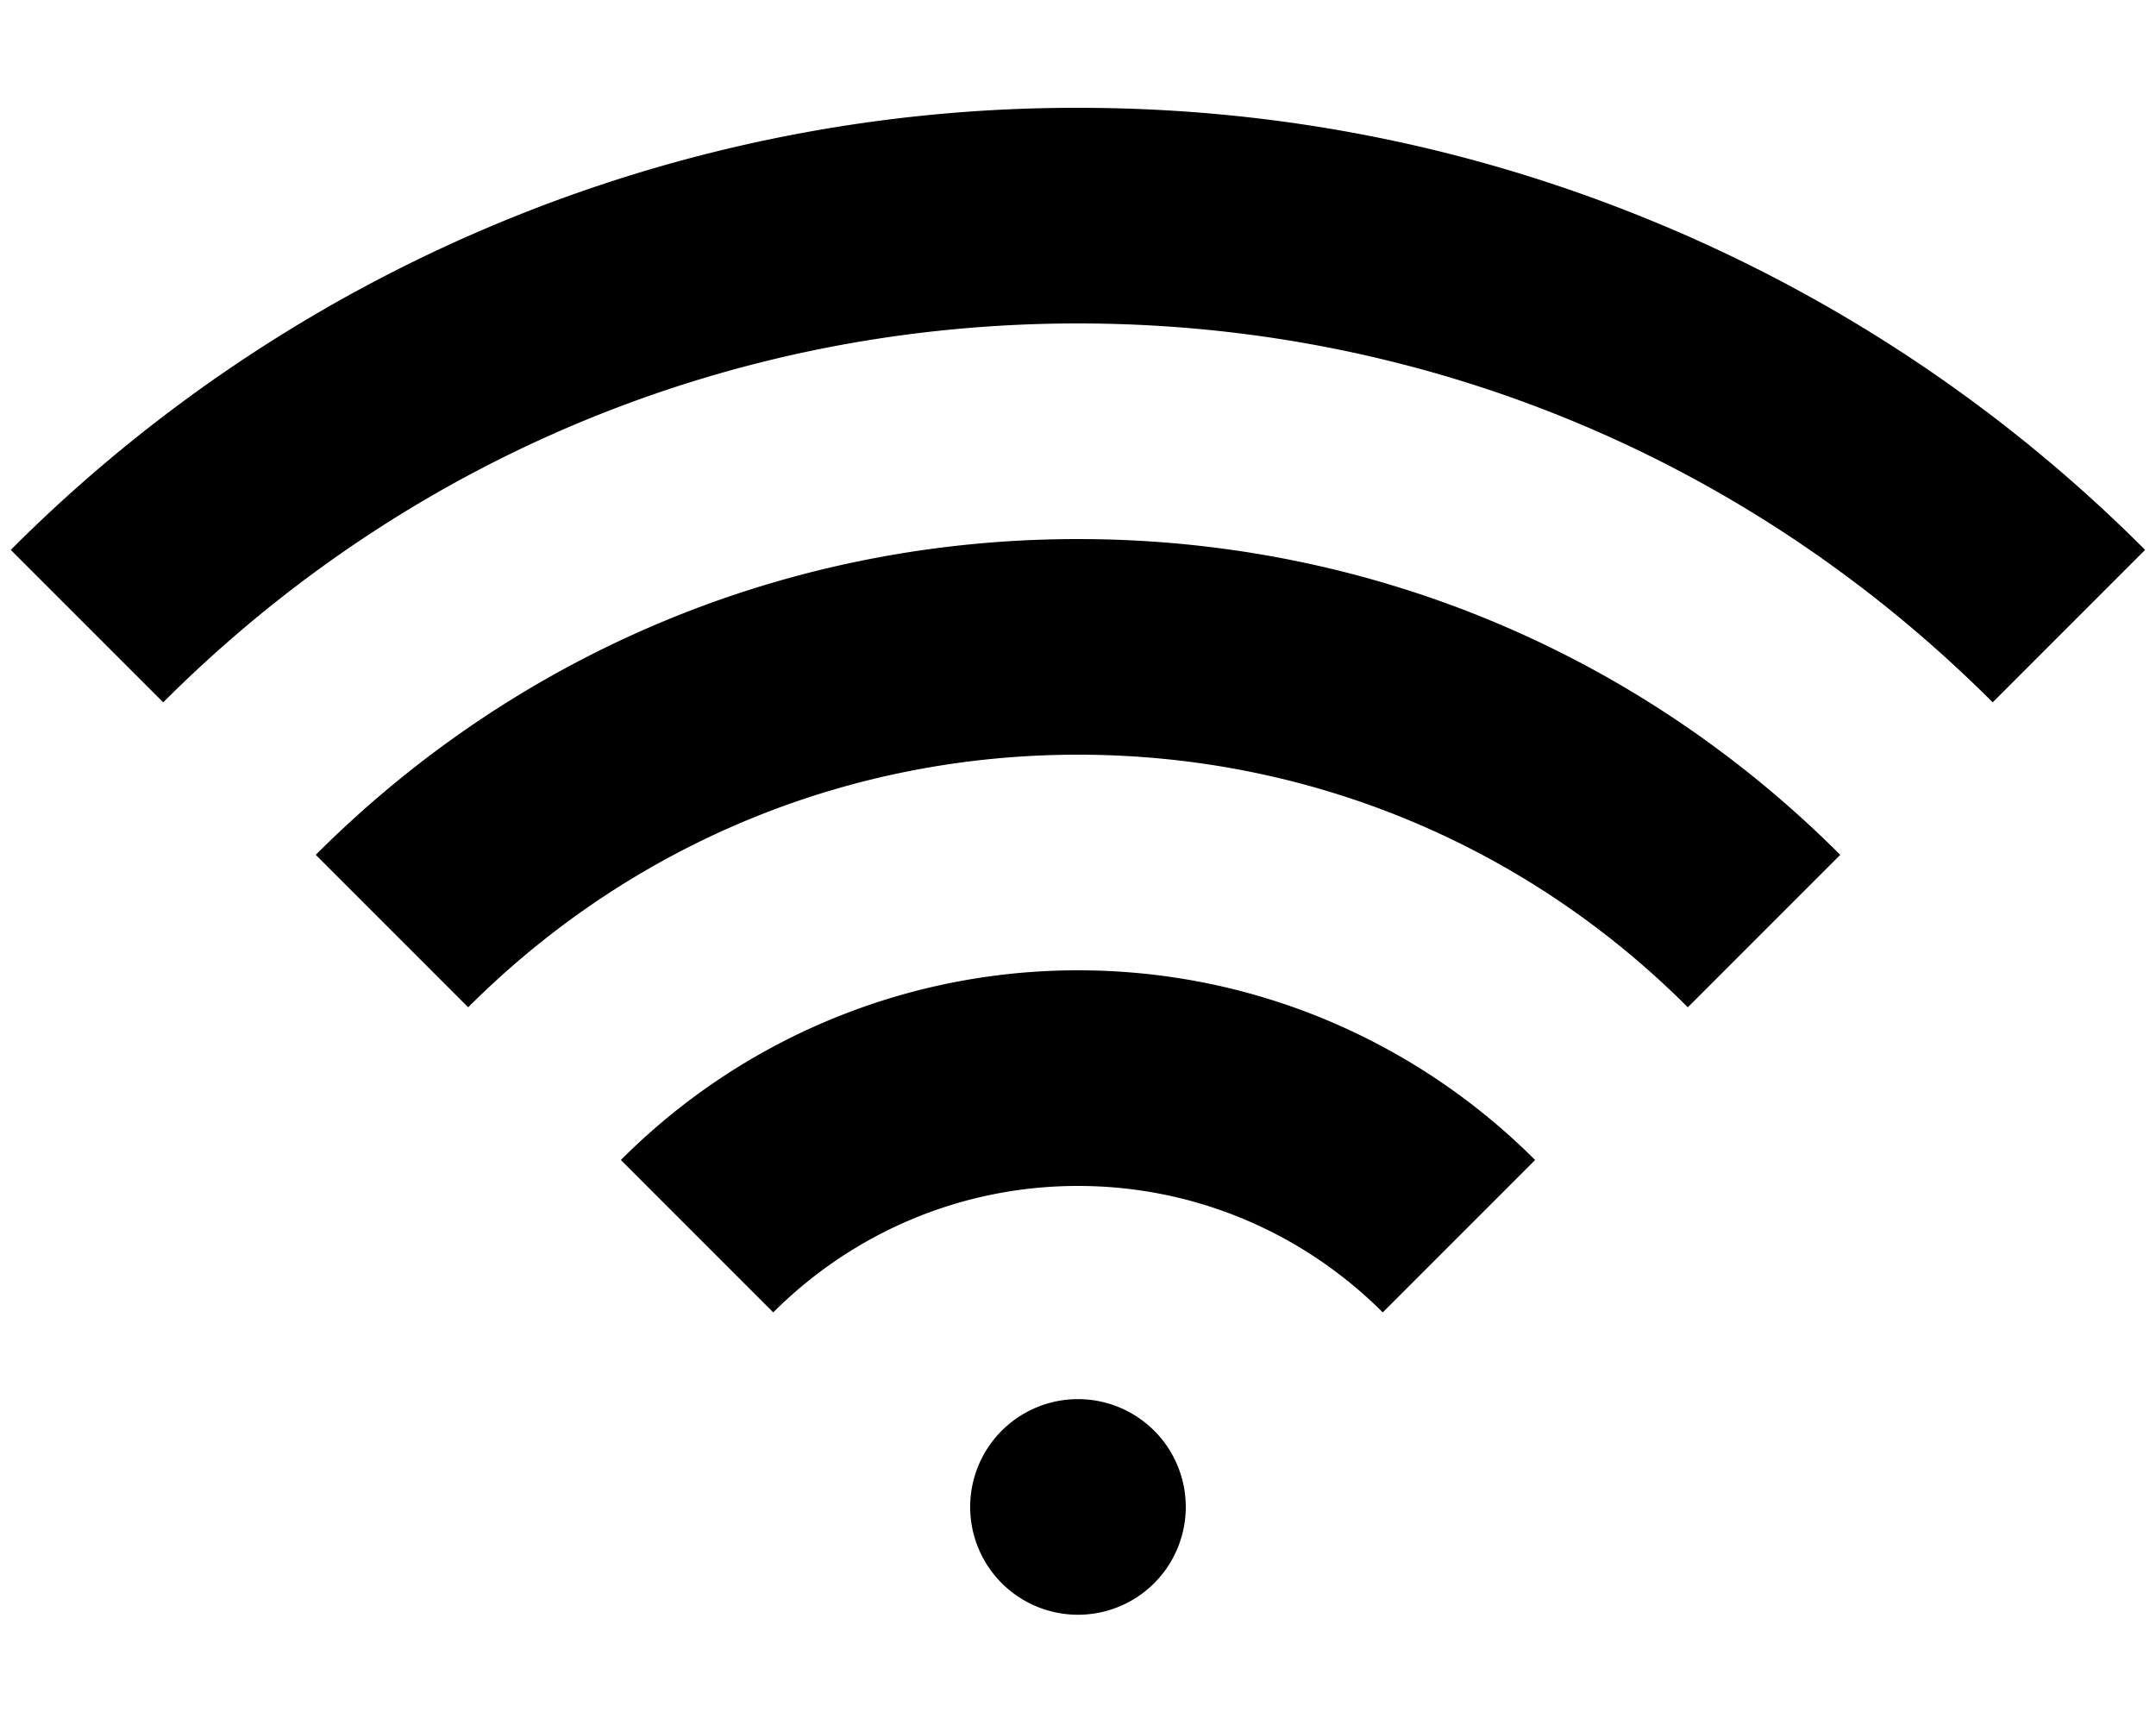 <svg xmlns="http://www.w3.org/2000/svg" width="40" height="32"><path d="M20 18c3.308 0 6.308 1.346 8.481 3.519l-2.827 2.827C24.205 22.897 22.205 22 20 22s-4.206.897-5.654 2.346l-2.827-2.827A11.963 11.963 0 0 1 20 18zM5.858 15.858C9.635 12.081 14.658 10 20 10s10.365 2.08 14.142 5.858l-2.828 2.828C28.292 15.664 24.274 14 20 14s-8.292 1.664-11.314 4.686l-2.828-2.828zM30.899 4.201a27.89 27.89 0 0 1 8.899 6l-2.828 2.828C32.437 8.496 26.41 6 19.999 6S7.561 8.496 3.028 13.029L.2 10.201A27.917 27.917 0 0 1 19.998 2c3.779 0 7.446.741 10.899 2.201zM18 28a2 2 0 1 1 3.999-.001A2 2 0 0 1 18 28z"/></svg>
